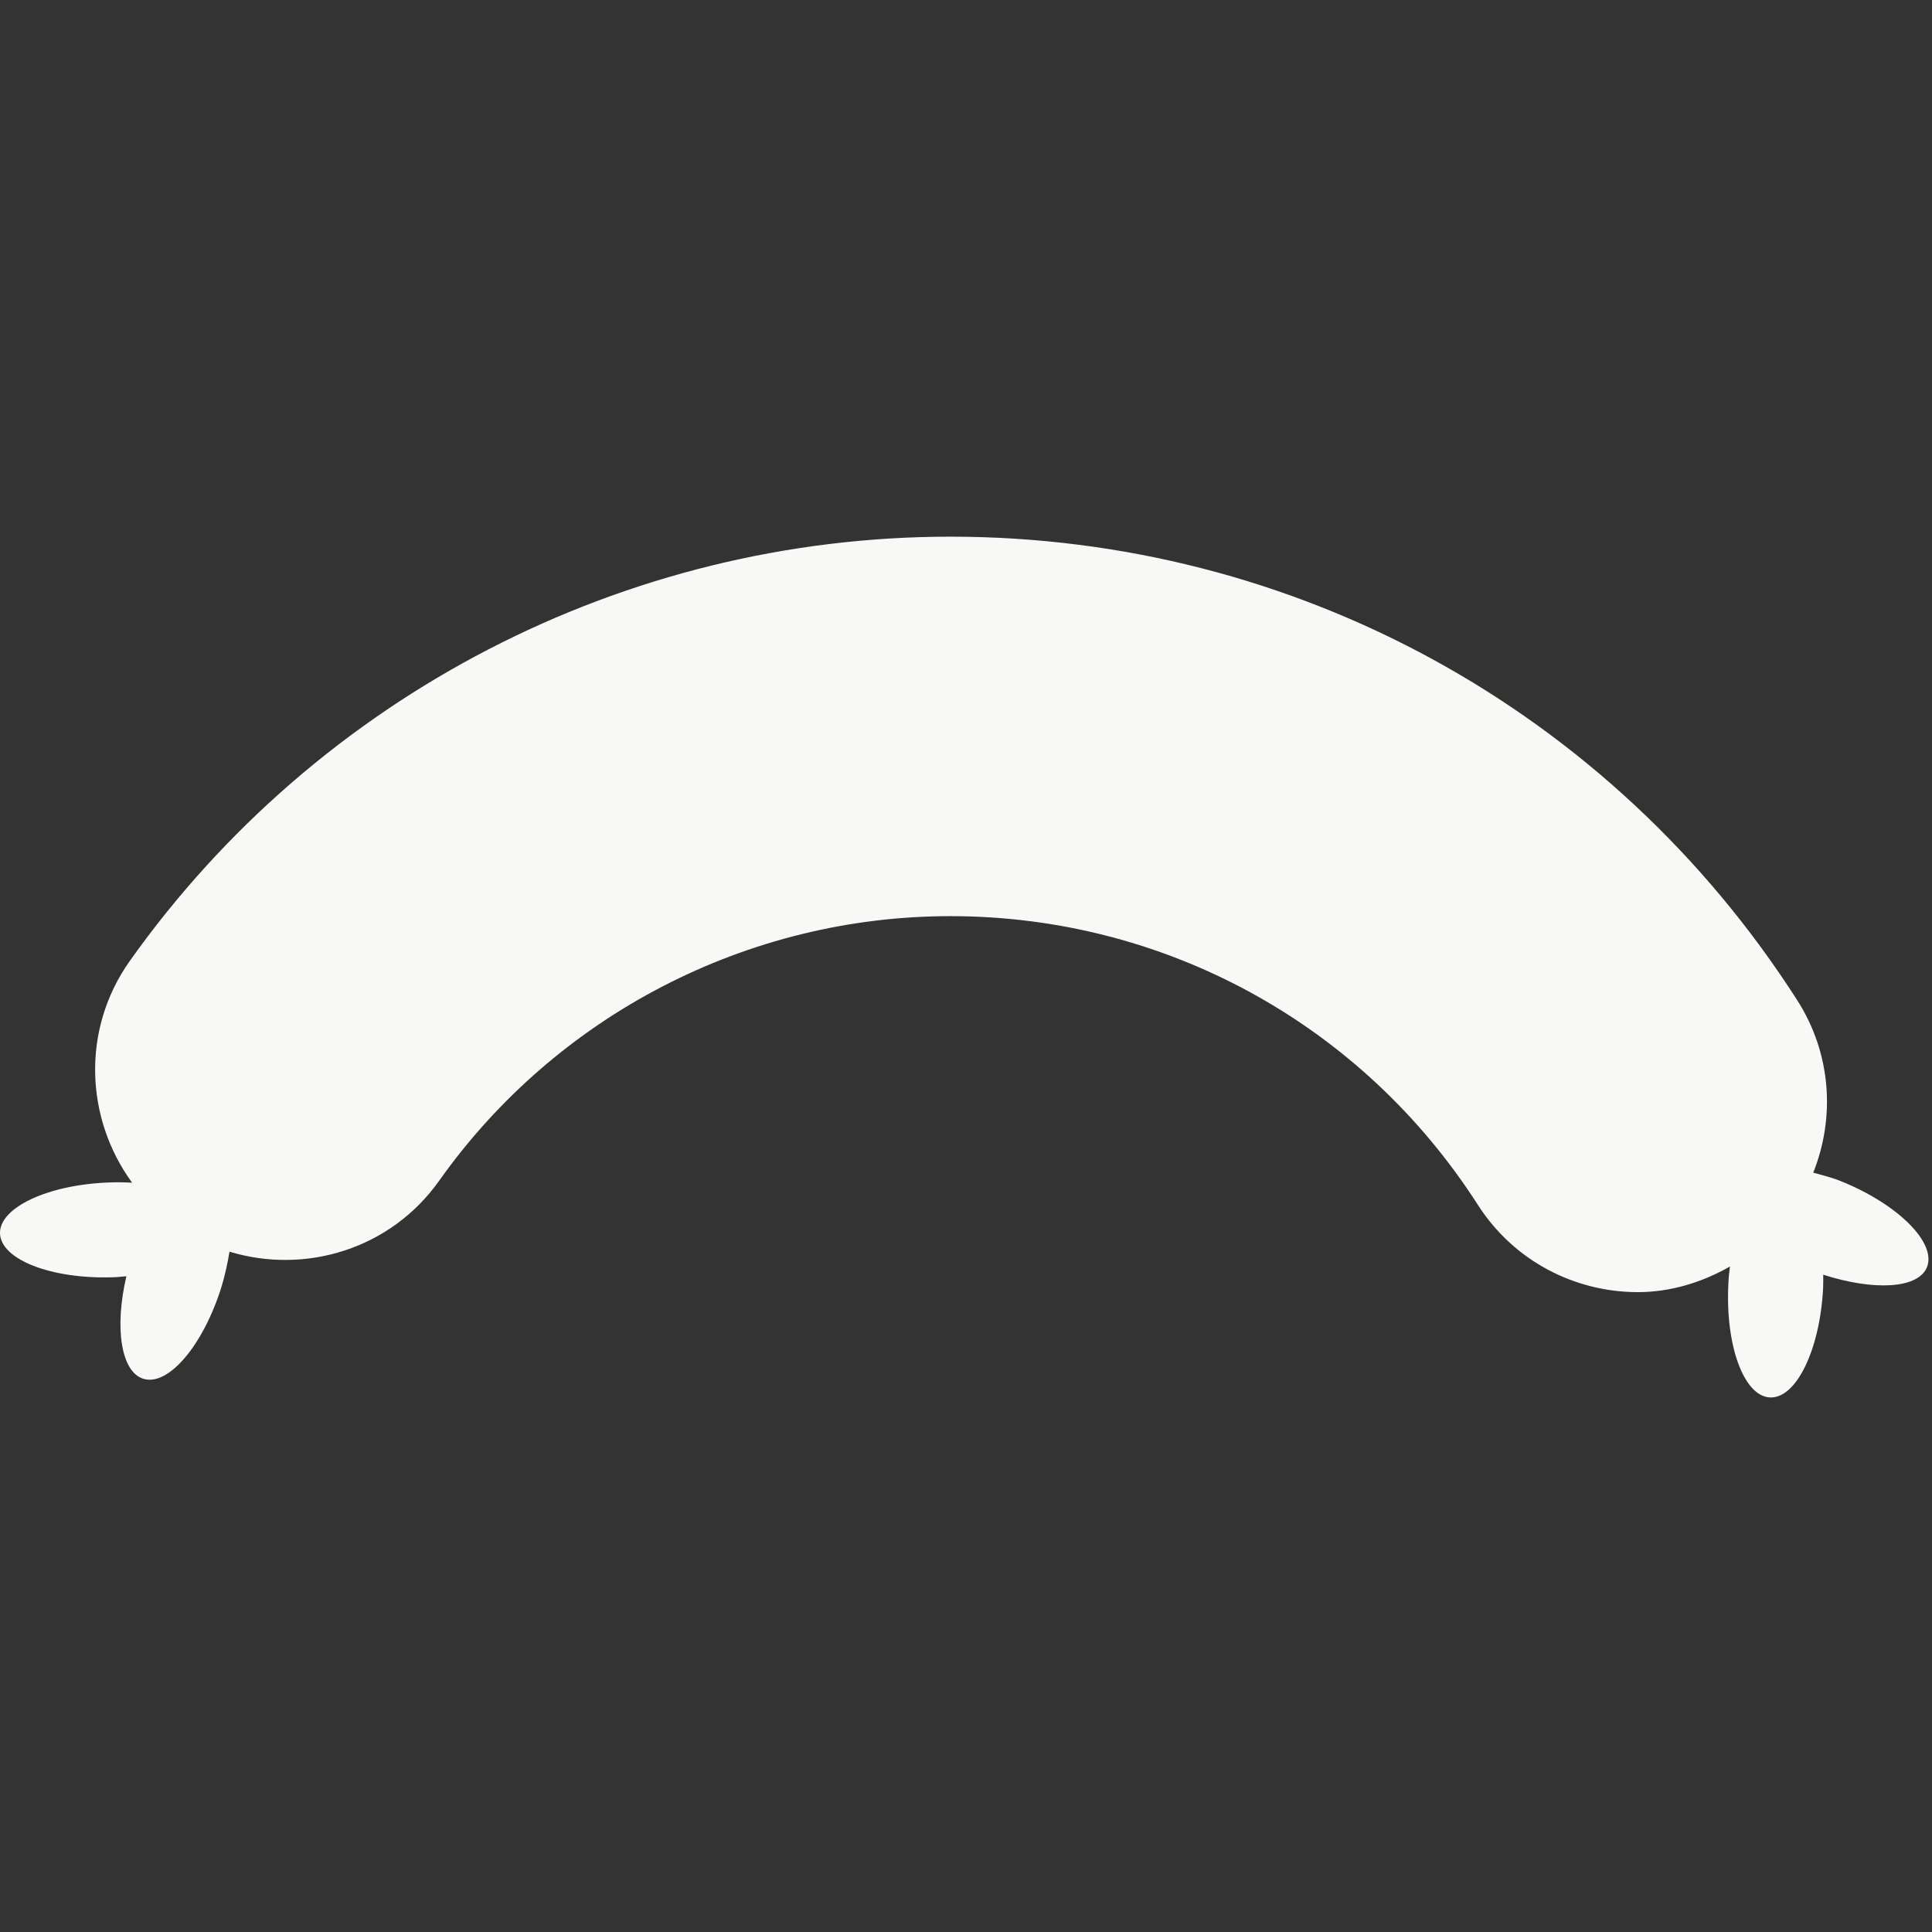 <?xml version="1.0" encoding="UTF-8" standalone="no"?>
<svg width="36px" height="36px" viewBox="0 0 36 36" version="1.1" xmlns="http://www.w3.org/2000/svg" xmlns:xlink="http://www.w3.org/1999/xlink" xmlns:sketch="http://www.bohemiancoding.com/sketch/ns">
    <rect x="0" y="0" width="36" height="36" fill="#333333" stroke="none"/>
    <!-- Generator: Sketch 3.1 (8751) - http://www.bohemiancoding.com/sketch -->
    <title>Vector 1</title>
    <desc>Created with Sketch.</desc>
    <defs></defs>
    <g id="Page-1" stroke="none" stroke-width="1" fill="none" fill-rule="evenodd" sketch:type="MSPage">
        <path d="M34.309,22.012 C34.131,21.939 33.959,21.899 33.787,21.851 C34.197,20.826 34.127,19.633 33.487,18.635 C30.023,13.228 24.122,10 17.709,10 C11.644,10 5.927,12.959 2.415,17.911 C1.514,19.186 1.589,20.843 2.462,22.038 C2.329,22.03 2.191,22.028 2.05,22.033 C0.902,22.07 -0.016,22.499 0,22.986 C0.02,23.474 0.963,23.838 2.11,23.8 C2.196,23.798 2.273,23.787 2.355,23.781 C2.13,24.741 2.254,25.564 2.672,25.692 C3.14,25.835 3.791,25.064 4.131,23.966 C4.196,23.745 4.243,23.529 4.276,23.323 C5.693,23.753 7.281,23.275 8.184,22 C10.372,18.913 13.932,17.071 17.709,17.071 C21.702,17.071 25.377,19.082 27.538,22.451 C28.211,23.503 29.352,24.077 30.517,24.077 C31.105,24.077 31.692,23.909 32.235,23.6 C32.222,23.706 32.209,23.809 32.206,23.918 C32.146,25.065 32.492,26.016 32.98,26.039 C33.468,26.064 33.91,25.155 33.971,24.008 C33.975,23.921 33.973,23.838 33.973,23.752 C34.907,24.053 35.74,24.019 35.906,23.613 C36.088,23.161 35.373,22.443 34.309,22.012" id="Fill-386" fill="#F8F8F7" sketch:type="MSShapeGroup"></path>
    </g>
</svg>